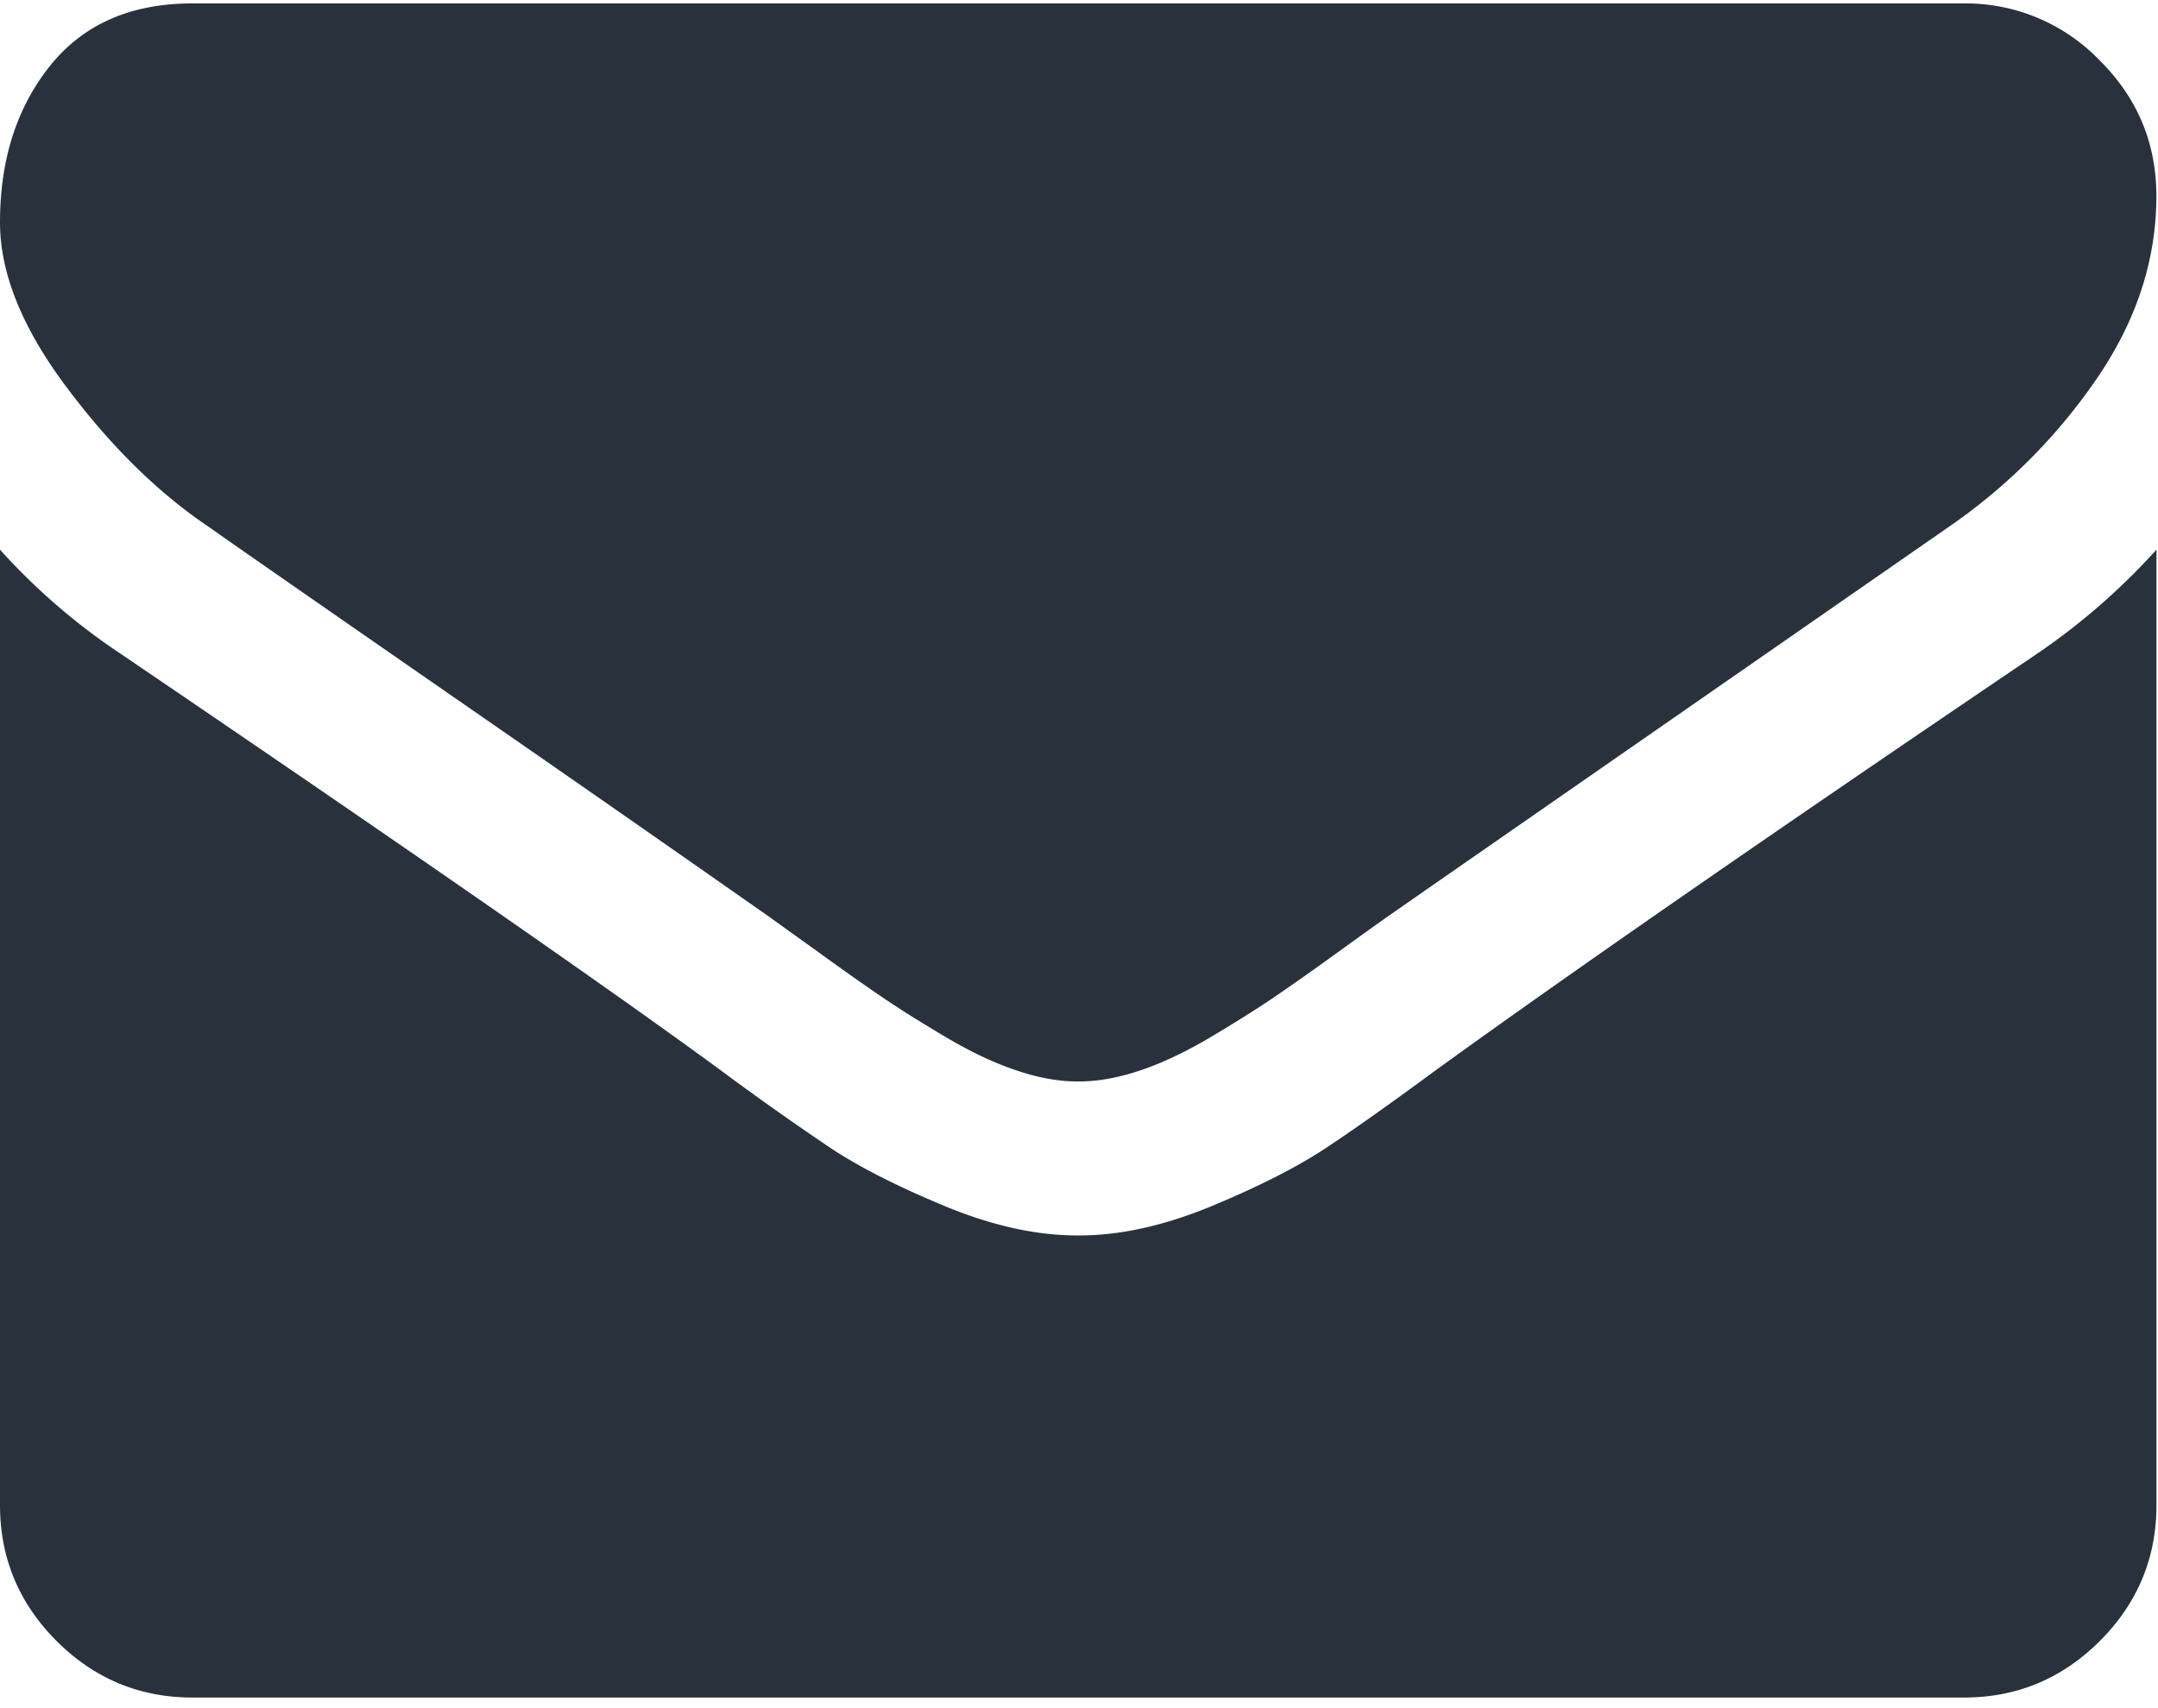 <svg viewBox="0 0 24 19" xmlns="http://www.w3.org/2000/svg"><title>mail-icon</title><g fill="#29323c"><path d="M2.302 5.847c.303.214 1.218.85 2.743 1.907a671.144 671.144 0 0 1 3.507 2.442l.568.408c.29.21.531.38.723.509.192.13.424.274.696.435.272.16.529.28.77.36.24.081.464.121.669.121h.027c.205 0 .428-.04.669-.12.24-.08.498-.201.77-.361.272-.161.503-.306.695-.435.192-.13.433-.299.723-.509.29-.21.48-.345.569-.408.82-.571 2.908-2.02 6.263-4.35A6.358 6.358 0 0 0 23.327 4.2c.437-.642.655-1.315.655-2.02 0-.59-.212-1.093-.635-1.513A2.068 2.068 0 0 0 21.84.038H2.14C1.454.038.926.27.555.734.185 1.198 0 1.778 0 2.474c0 .562.245 1.171.736 1.827.49.656 1.013 1.171 1.566 1.546z"/><path d="M22.644 7.279c-2.926 1.98-5.148 3.52-6.665 4.617-.508.374-.92.667-1.237.876-.317.21-.739.424-1.265.643-.526.218-1.017.327-1.472.327h-.027c-.455 0-.946-.109-1.472-.327-.527-.219-.948-.433-1.265-.643a32.06 32.06 0 0 1-1.238-.876c-1.204-.883-3.421-2.423-6.651-4.617A7.089 7.089 0 0 1 0 6.114V16.74c0 .59.21 1.093.629 1.513.42.419.923.629 1.512.629h19.7c.59 0 1.093-.21 1.513-.63.419-.419.629-.923.629-1.512V6.114a7.38 7.38 0 0 1-1.339 1.165z"/></g></svg>